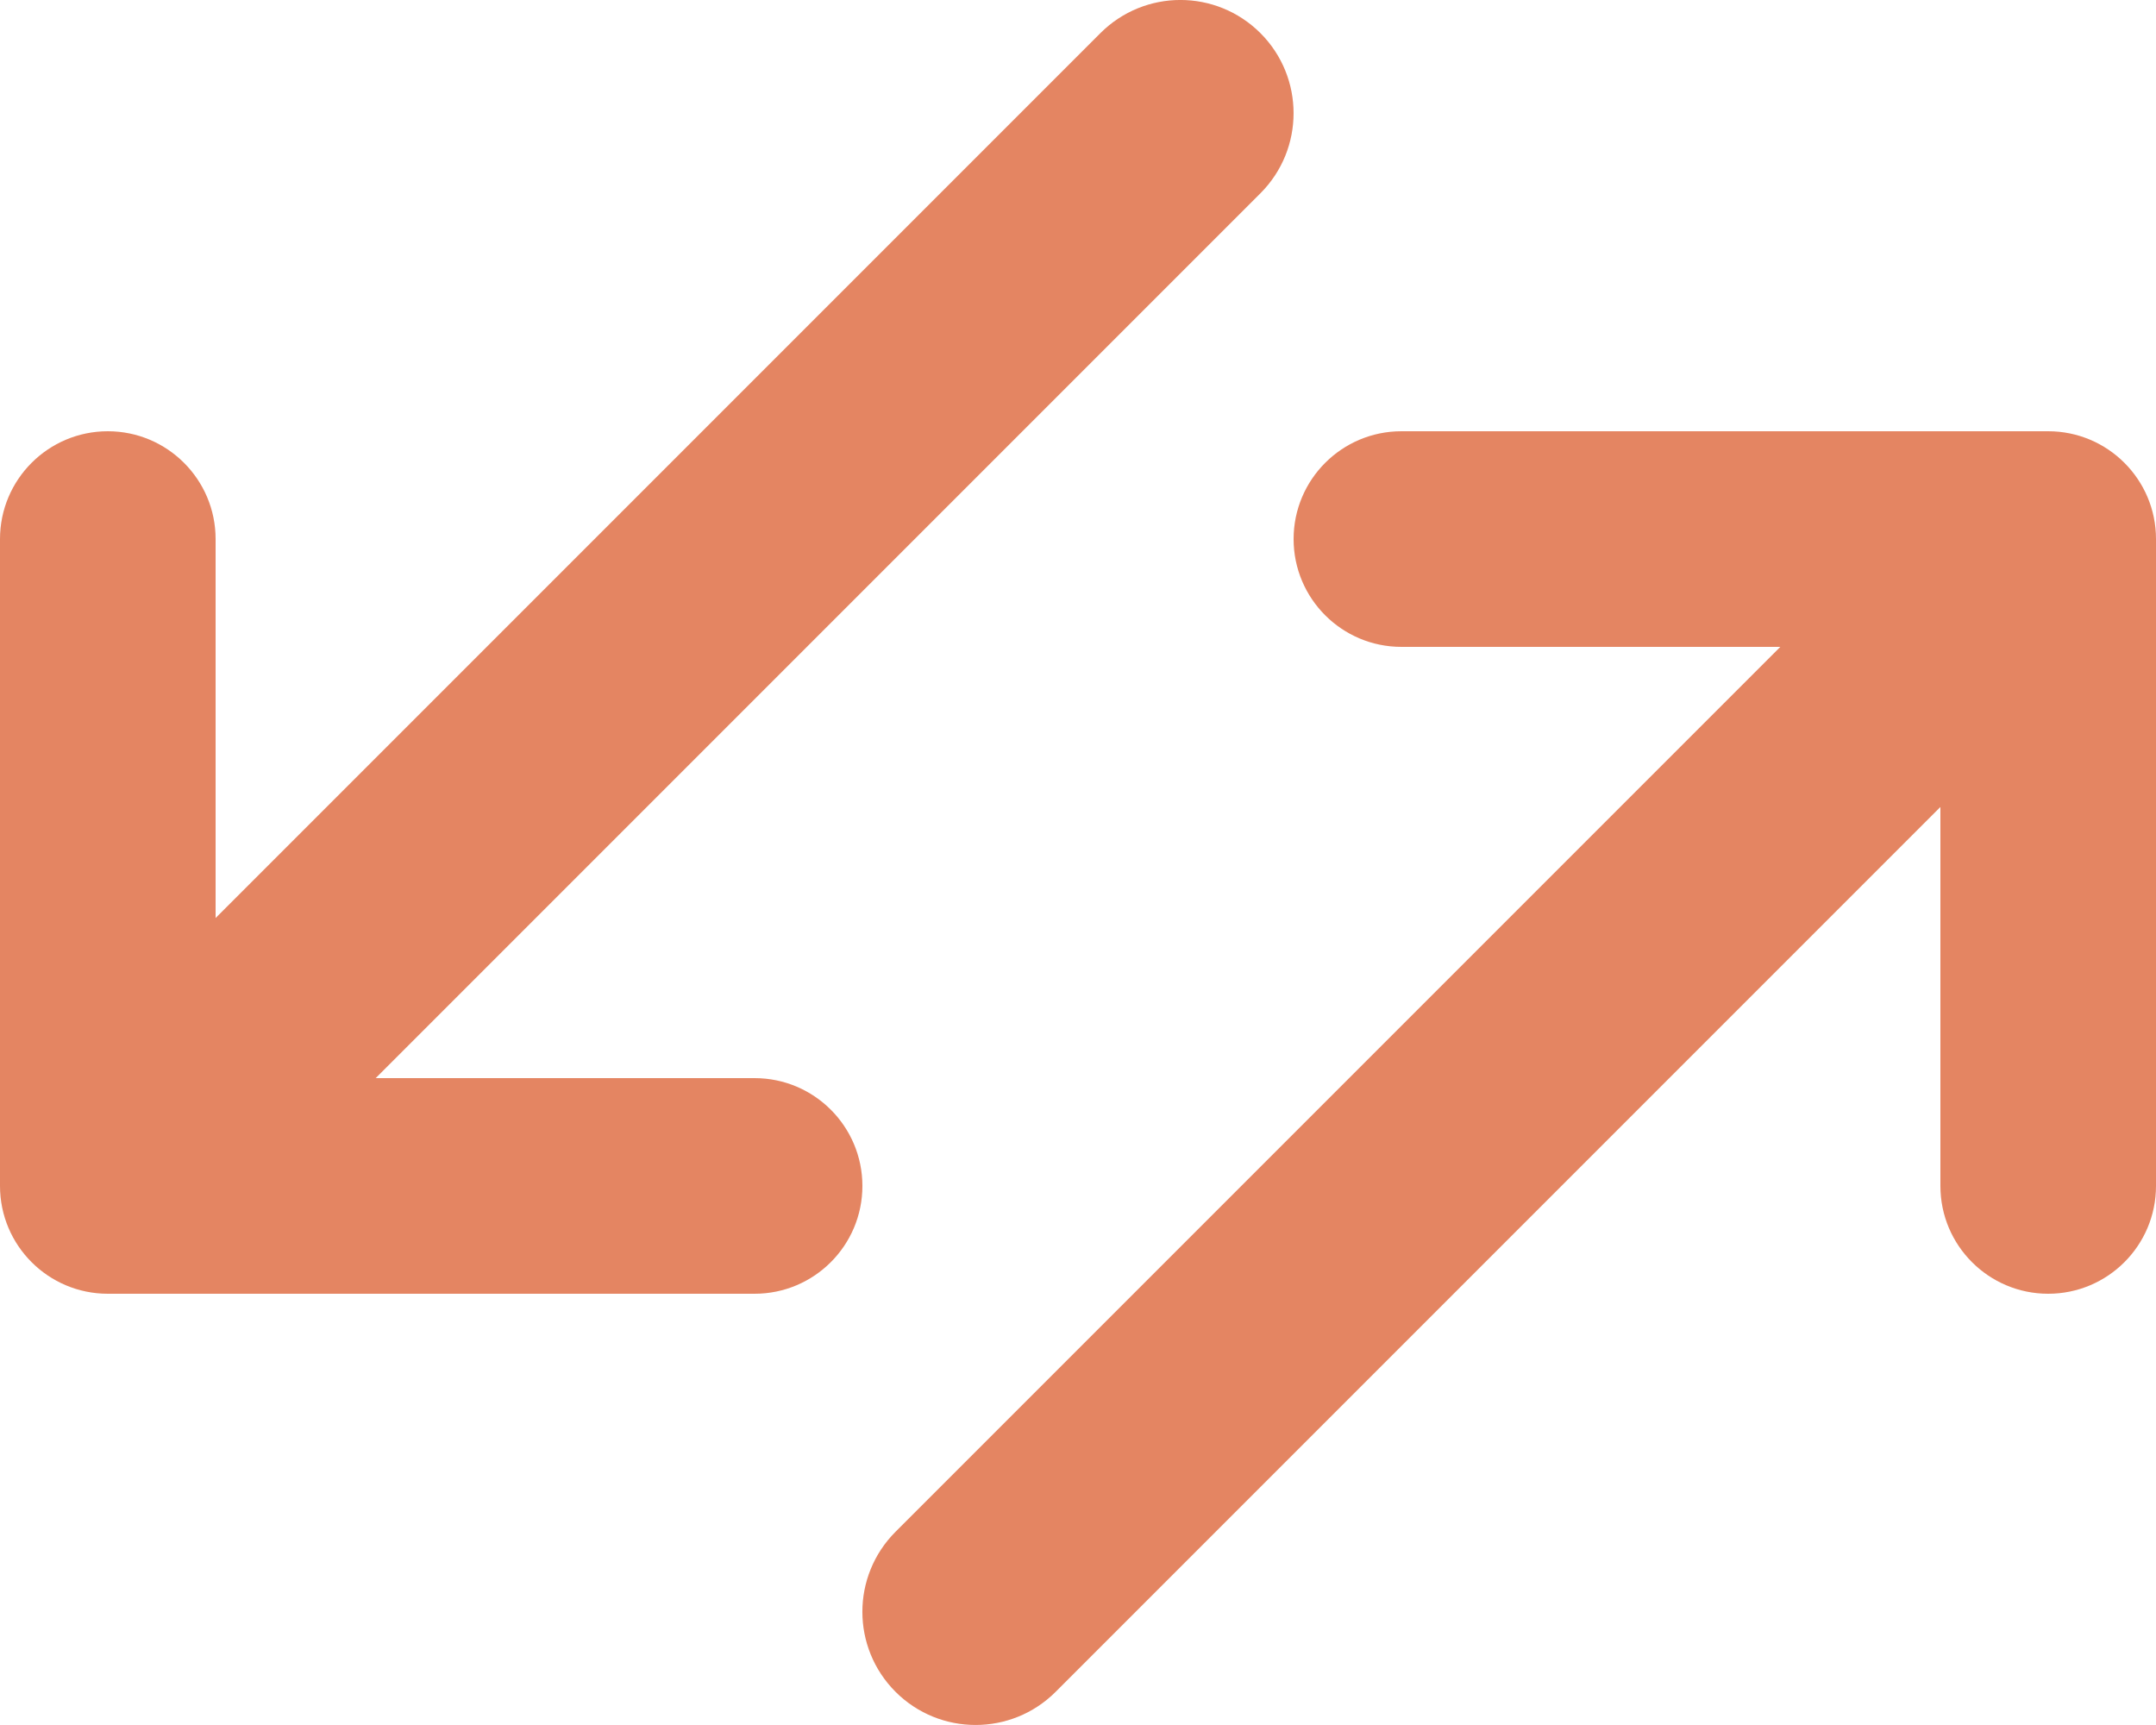 <svg width="20" height="16" viewBox="0 0 20 16" fill="none" xmlns="http://www.w3.org/2000/svg">
<path d="M18 7.485L9.792 15.693C9.382 16.102 8.718 16.102 8.308 15.693C7.897 15.282 7.897 14.618 8.308 14.207L16.515 6H13C12.448 6 12 5.552 12 5C12 4.448 12.448 4 13 4H19C19.552 4 20 4.448 20 5V11C20 11.552 19.552 12 19 12C18.448 12 18 11.552 18 11V7.485ZM2 8.515L10.207 0.308C10.618 -0.103 11.282 -0.103 11.693 0.308C12.102 0.718 12.102 1.382 11.693 1.792L3.485 10H7C7.552 10 8 10.448 8 11C8 11.552 7.552 12 7 12H1C0.448 12 0 11.552 0 11V5C0 4.448 0.448 4 1 4C1.552 4 2 4.448 2 5V8.515Z" fill="#E48562"/>
</svg>
